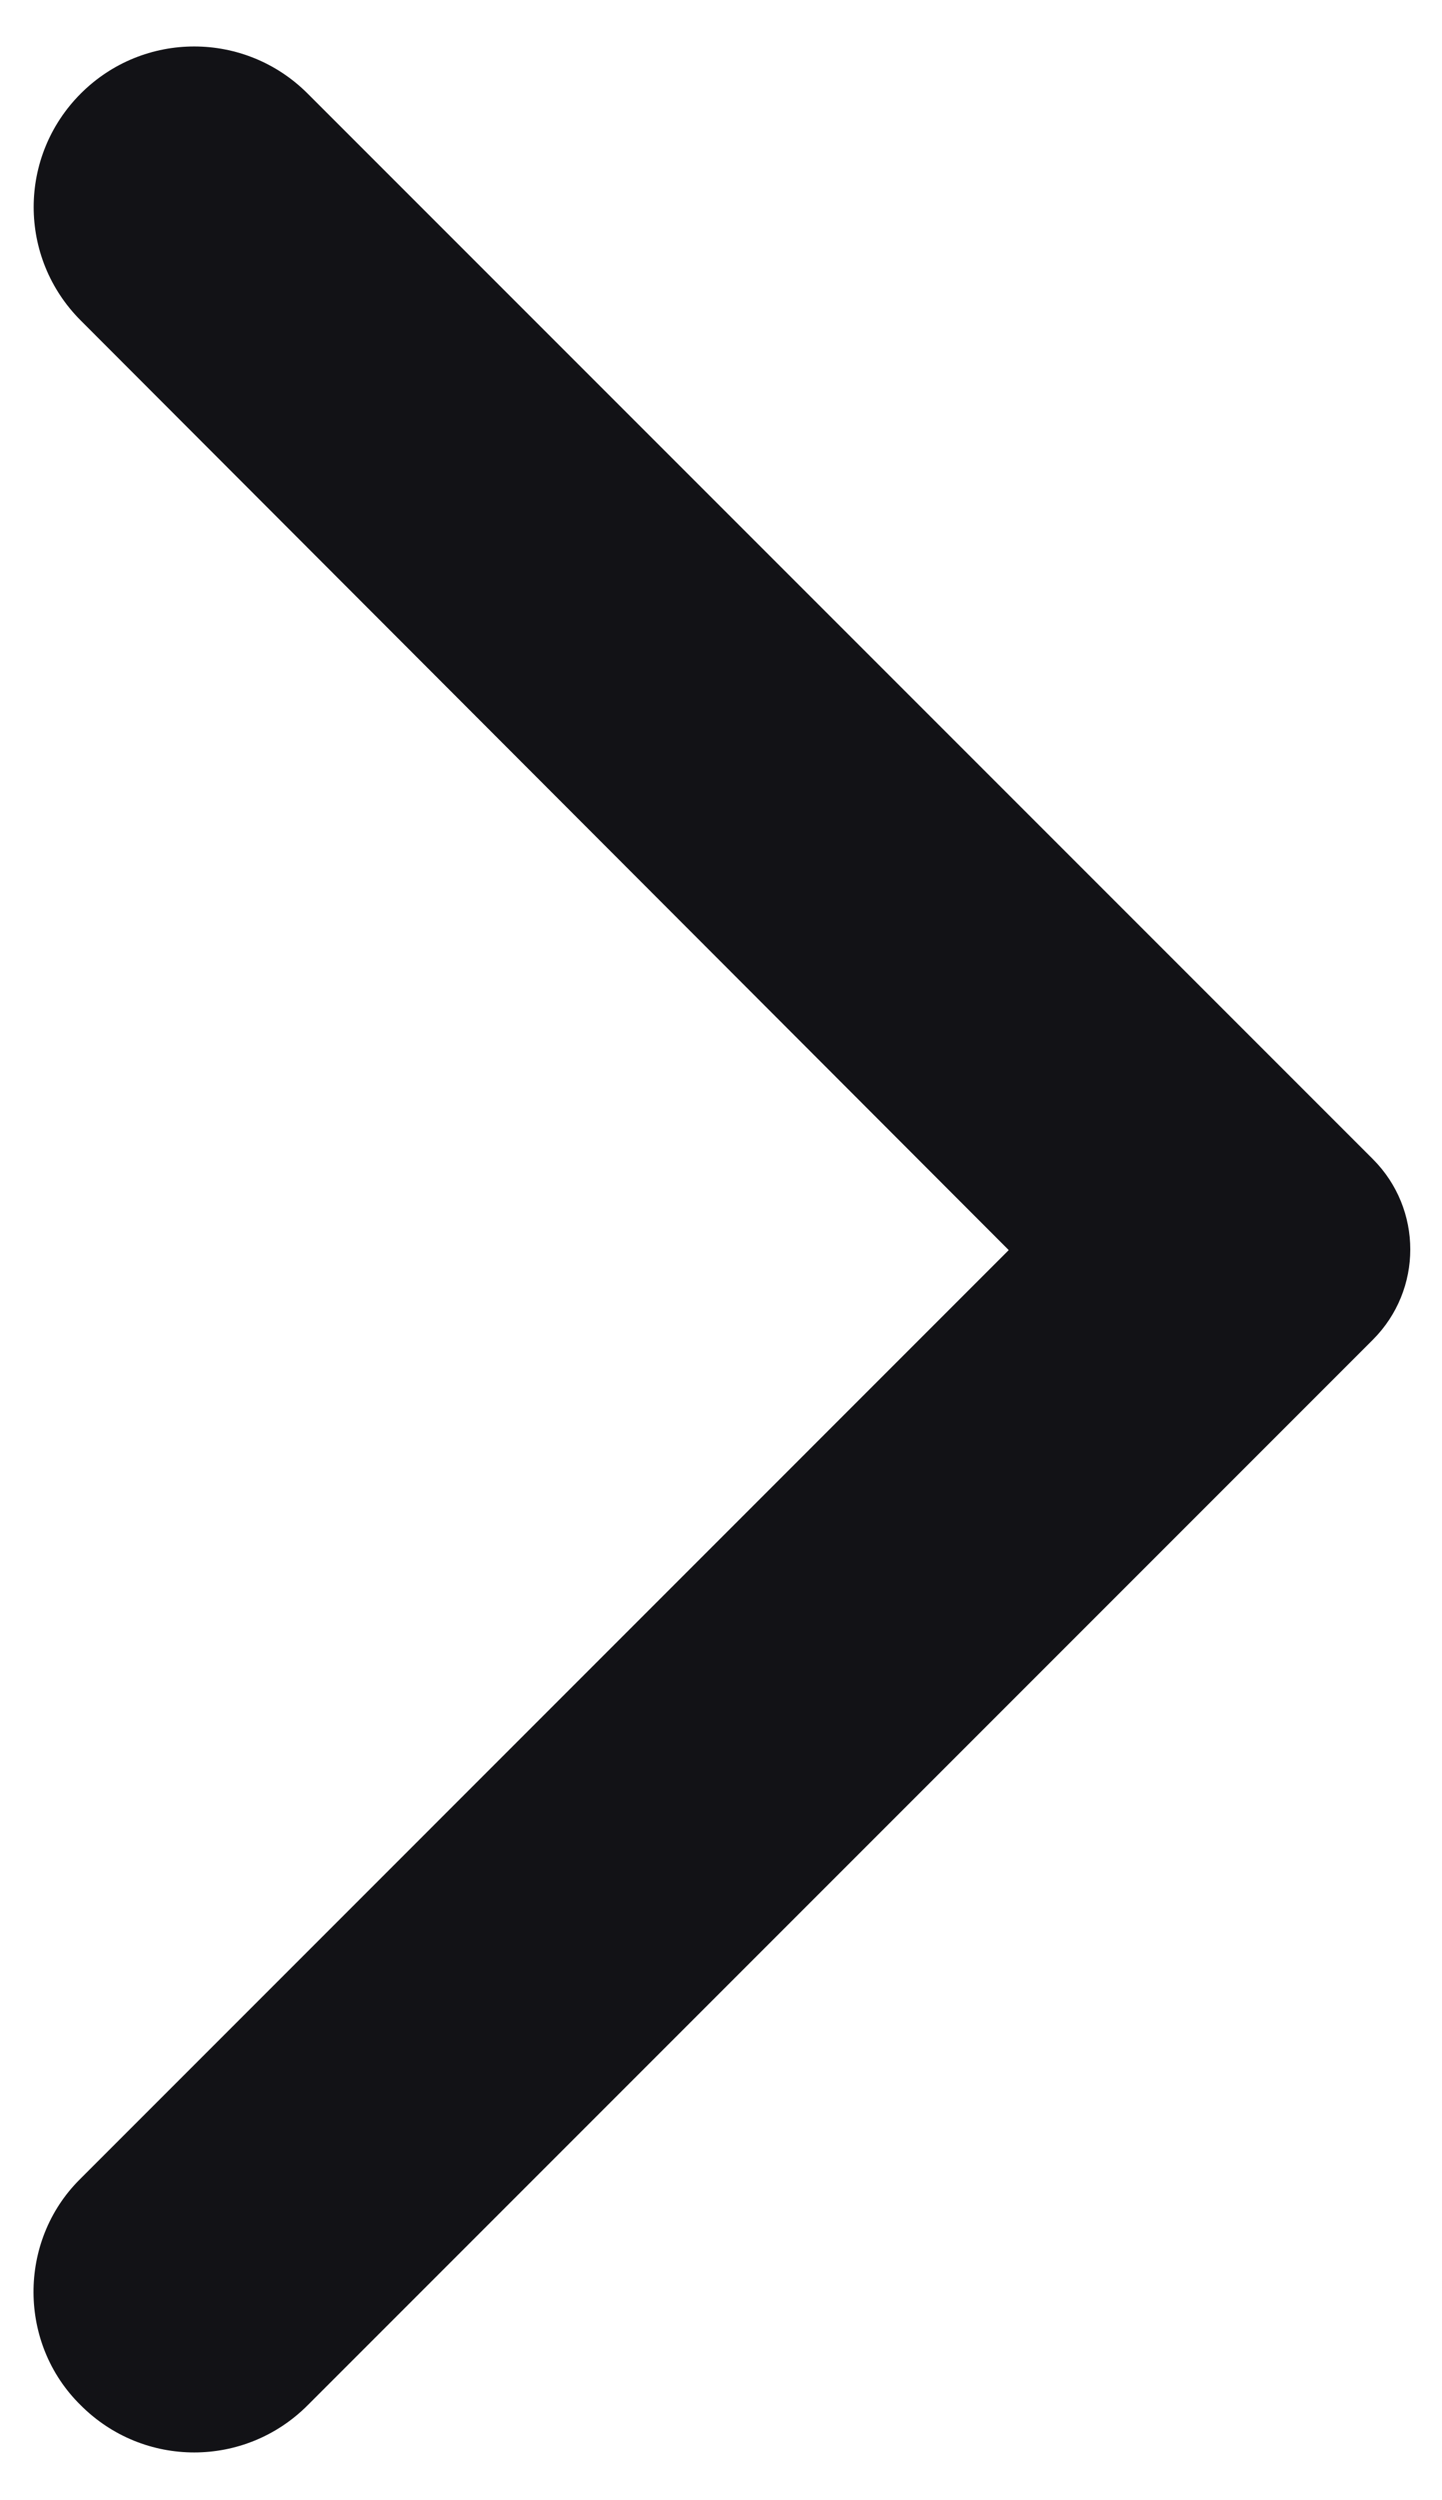 <svg width="15" height="26" viewBox="0 0 15 26" fill="none" xmlns="http://www.w3.org/2000/svg">
<path d="M0.84 25.013C1.493 25.667 2.547 25.667 3.2 25.013L14.28 13.933C14.8 13.413 14.8 12.573 14.28 12.053L3.2 0.973C2.547 0.32 1.493 0.32 0.84 0.973C0.187 1.627 0.187 2.68 0.84 3.333L10.493 13L0.827 22.667C0.187 23.307 0.187 24.373 0.84 25.013Z" fill="#121216"/>
</svg>
